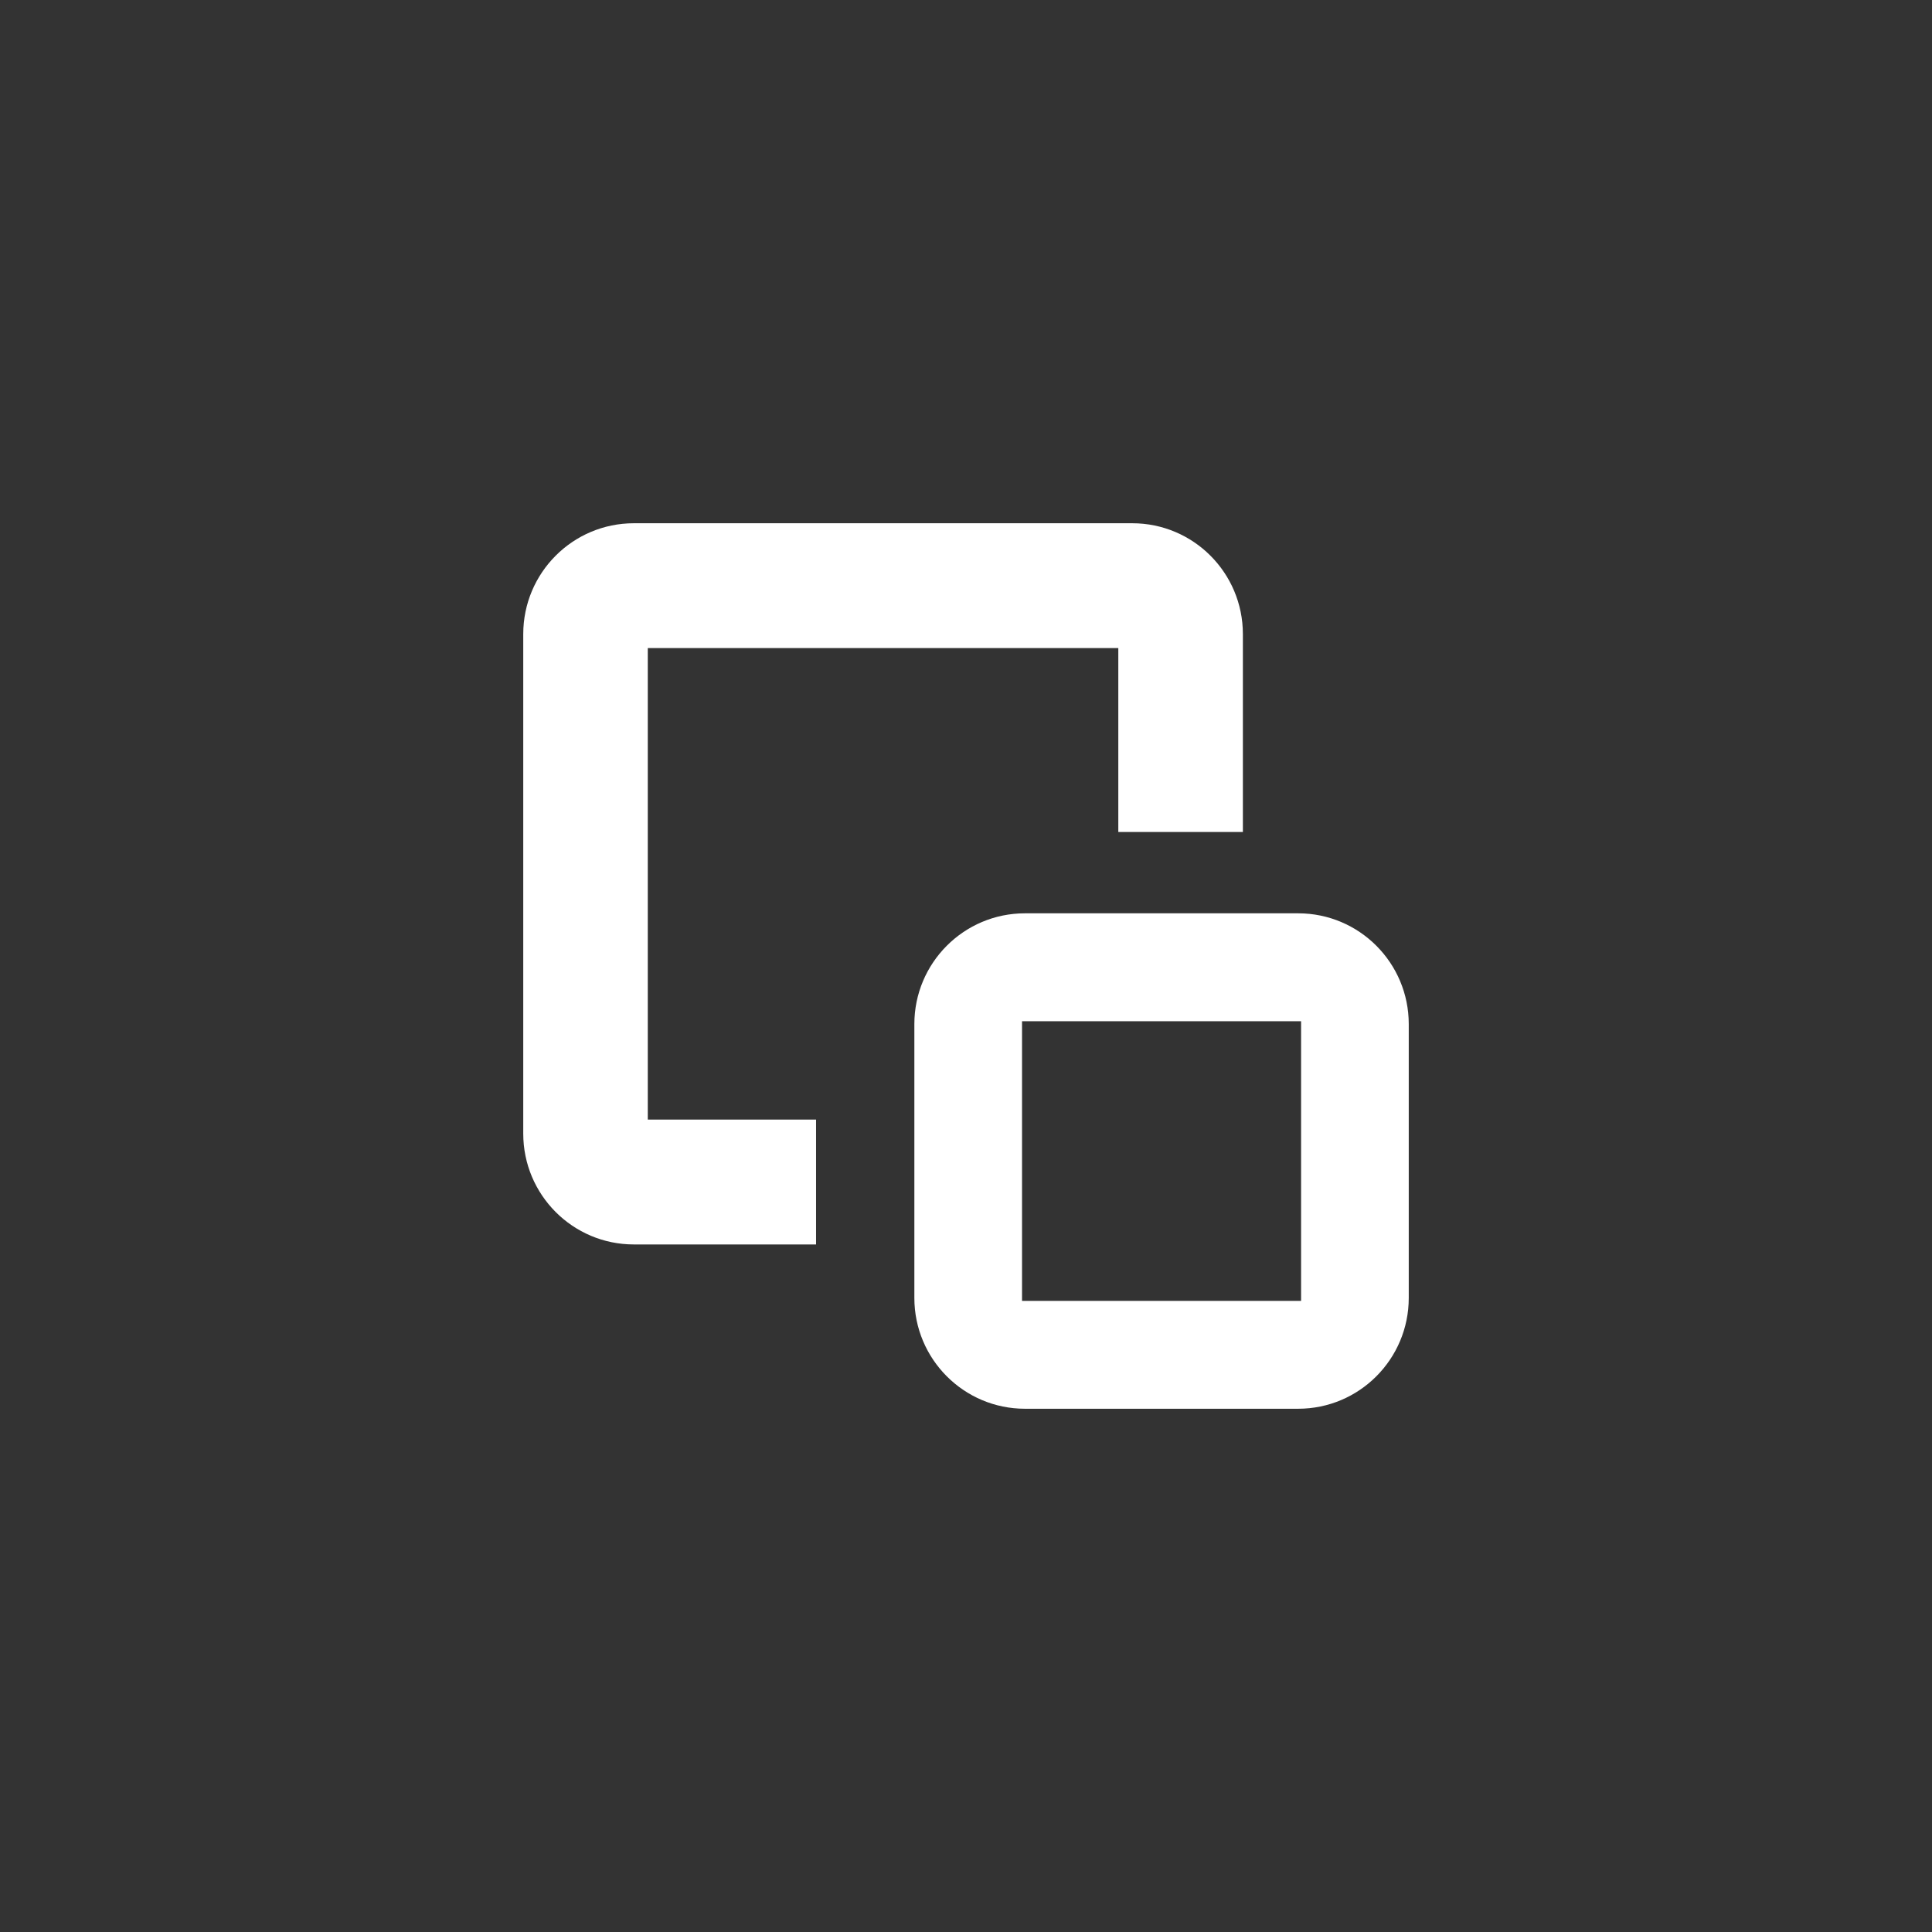 <svg width="48" height="48" viewBox="0 0 48 48" fill="none" xmlns="http://www.w3.org/2000/svg" xmlns:xlink="http://www.w3.org/1999/xlink">
	<rect x="0" y="0" width="48" height="48" fill="#333333" stroke="none"/>
	<path d="M15.748 13C14.23 13 13 14.233 13 15.754V28.164C13 29.685 14.23 30.918 15.748 30.918H20.275V27.816H16.094V16.101H27.784V20.671H30.879V15.754C30.879 14.233 29.649 13 28.131 13H15.748Z" fill="white"/>
	<path fill-rule="evenodd" clip-rule="evenodd" d="M22.717 25.444C22.717 23.923 23.948 22.691 25.465 22.691H32.252C33.77 22.691 35 23.923 35 25.444V32.246C35 33.767 33.77 35 32.252 35H25.465C23.948 35 22.717 33.767 22.717 32.246V25.444ZM25.392 25.372H32.325V32.32H25.392V25.372Z" fill="white"/>
</svg>
